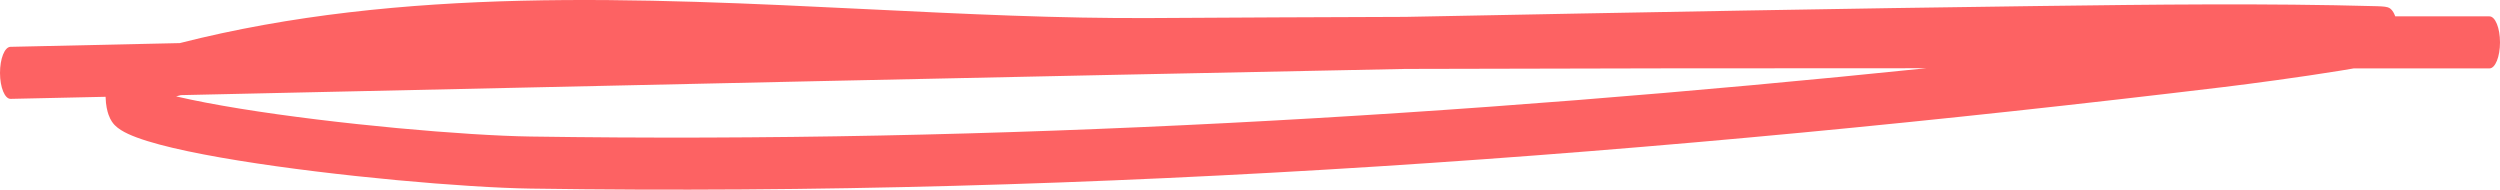 <svg width="145" height="11" viewBox="0 0 145 11" fill="none" xmlns="http://www.w3.org/2000/svg">
<path fill-rule="evenodd" clip-rule="evenodd" d="M10.214 5.59C11.271 5.837 12.53 6.076 13.913 6.3C19.529 7.212 27.021 7.863 30.777 7.919C57.805 8.324 84.745 6.734 111.719 3.957C101.652 3.956 91.586 3.965 81.519 3.998C59.457 4.433 34.638 4.983 16.288 5.389C14.275 5.434 12.339 5.477 10.494 5.517C10.401 5.541 10.307 5.565 10.214 5.59ZM136.525 3.966C139.146 3.967 141.768 3.967 144.389 3.967C144.726 3.967 145 3.291 145 2.458C145 1.624 144.726 0.949 144.389 0.949C142.568 0.949 140.746 0.948 138.924 0.948C138.921 0.939 138.918 0.93 138.915 0.922C138.841 0.729 138.764 0.63 138.73 0.589C138.624 0.463 138.513 0.431 138.489 0.424L138.486 0.423C138.438 0.408 138.384 0.398 138.329 0.39C138.218 0.375 138.068 0.365 137.879 0.36C131.386 0.181 124.893 0.264 118.406 0.347L117.442 0.36C108.056 0.479 95.325 0.707 81.513 0.979C76.601 0.995 71.688 1.017 66.776 1.047C61.456 1.079 55.951 0.81 50.362 0.536C37.085 -0.113 23.329 -0.786 10.427 2.5C6.765 2.581 3.46 2.654 0.606 2.716C0.268 2.723 -0.003 3.405 2.40879e-05 4.238C0.003 5.072 0.279 5.742 0.616 5.734C2.302 5.698 4.145 5.657 6.125 5.614C6.125 5.625 6.126 5.635 6.126 5.646C6.137 6.11 6.223 6.448 6.294 6.65C6.417 7.001 6.578 7.179 6.661 7.264C6.859 7.466 7.132 7.627 7.43 7.766C8.645 8.331 11.027 8.857 13.833 9.312C19.47 10.227 26.987 10.881 30.77 10.938C63.577 11.429 96.248 8.985 129 5.045C130.488 4.866 133.461 4.469 135.691 4.106C135.983 4.059 136.262 4.012 136.525 3.966ZM138.285 0.545C138.284 0.546 138.284 0.546 138.283 0.546C138.296 0.538 138.298 0.538 138.285 0.545ZM7.11 6.65C7.102 6.66 7.098 6.664 7.098 6.664C7.097 6.664 7.101 6.659 7.11 6.65Z" fill="#FD6263"/>
</svg>
